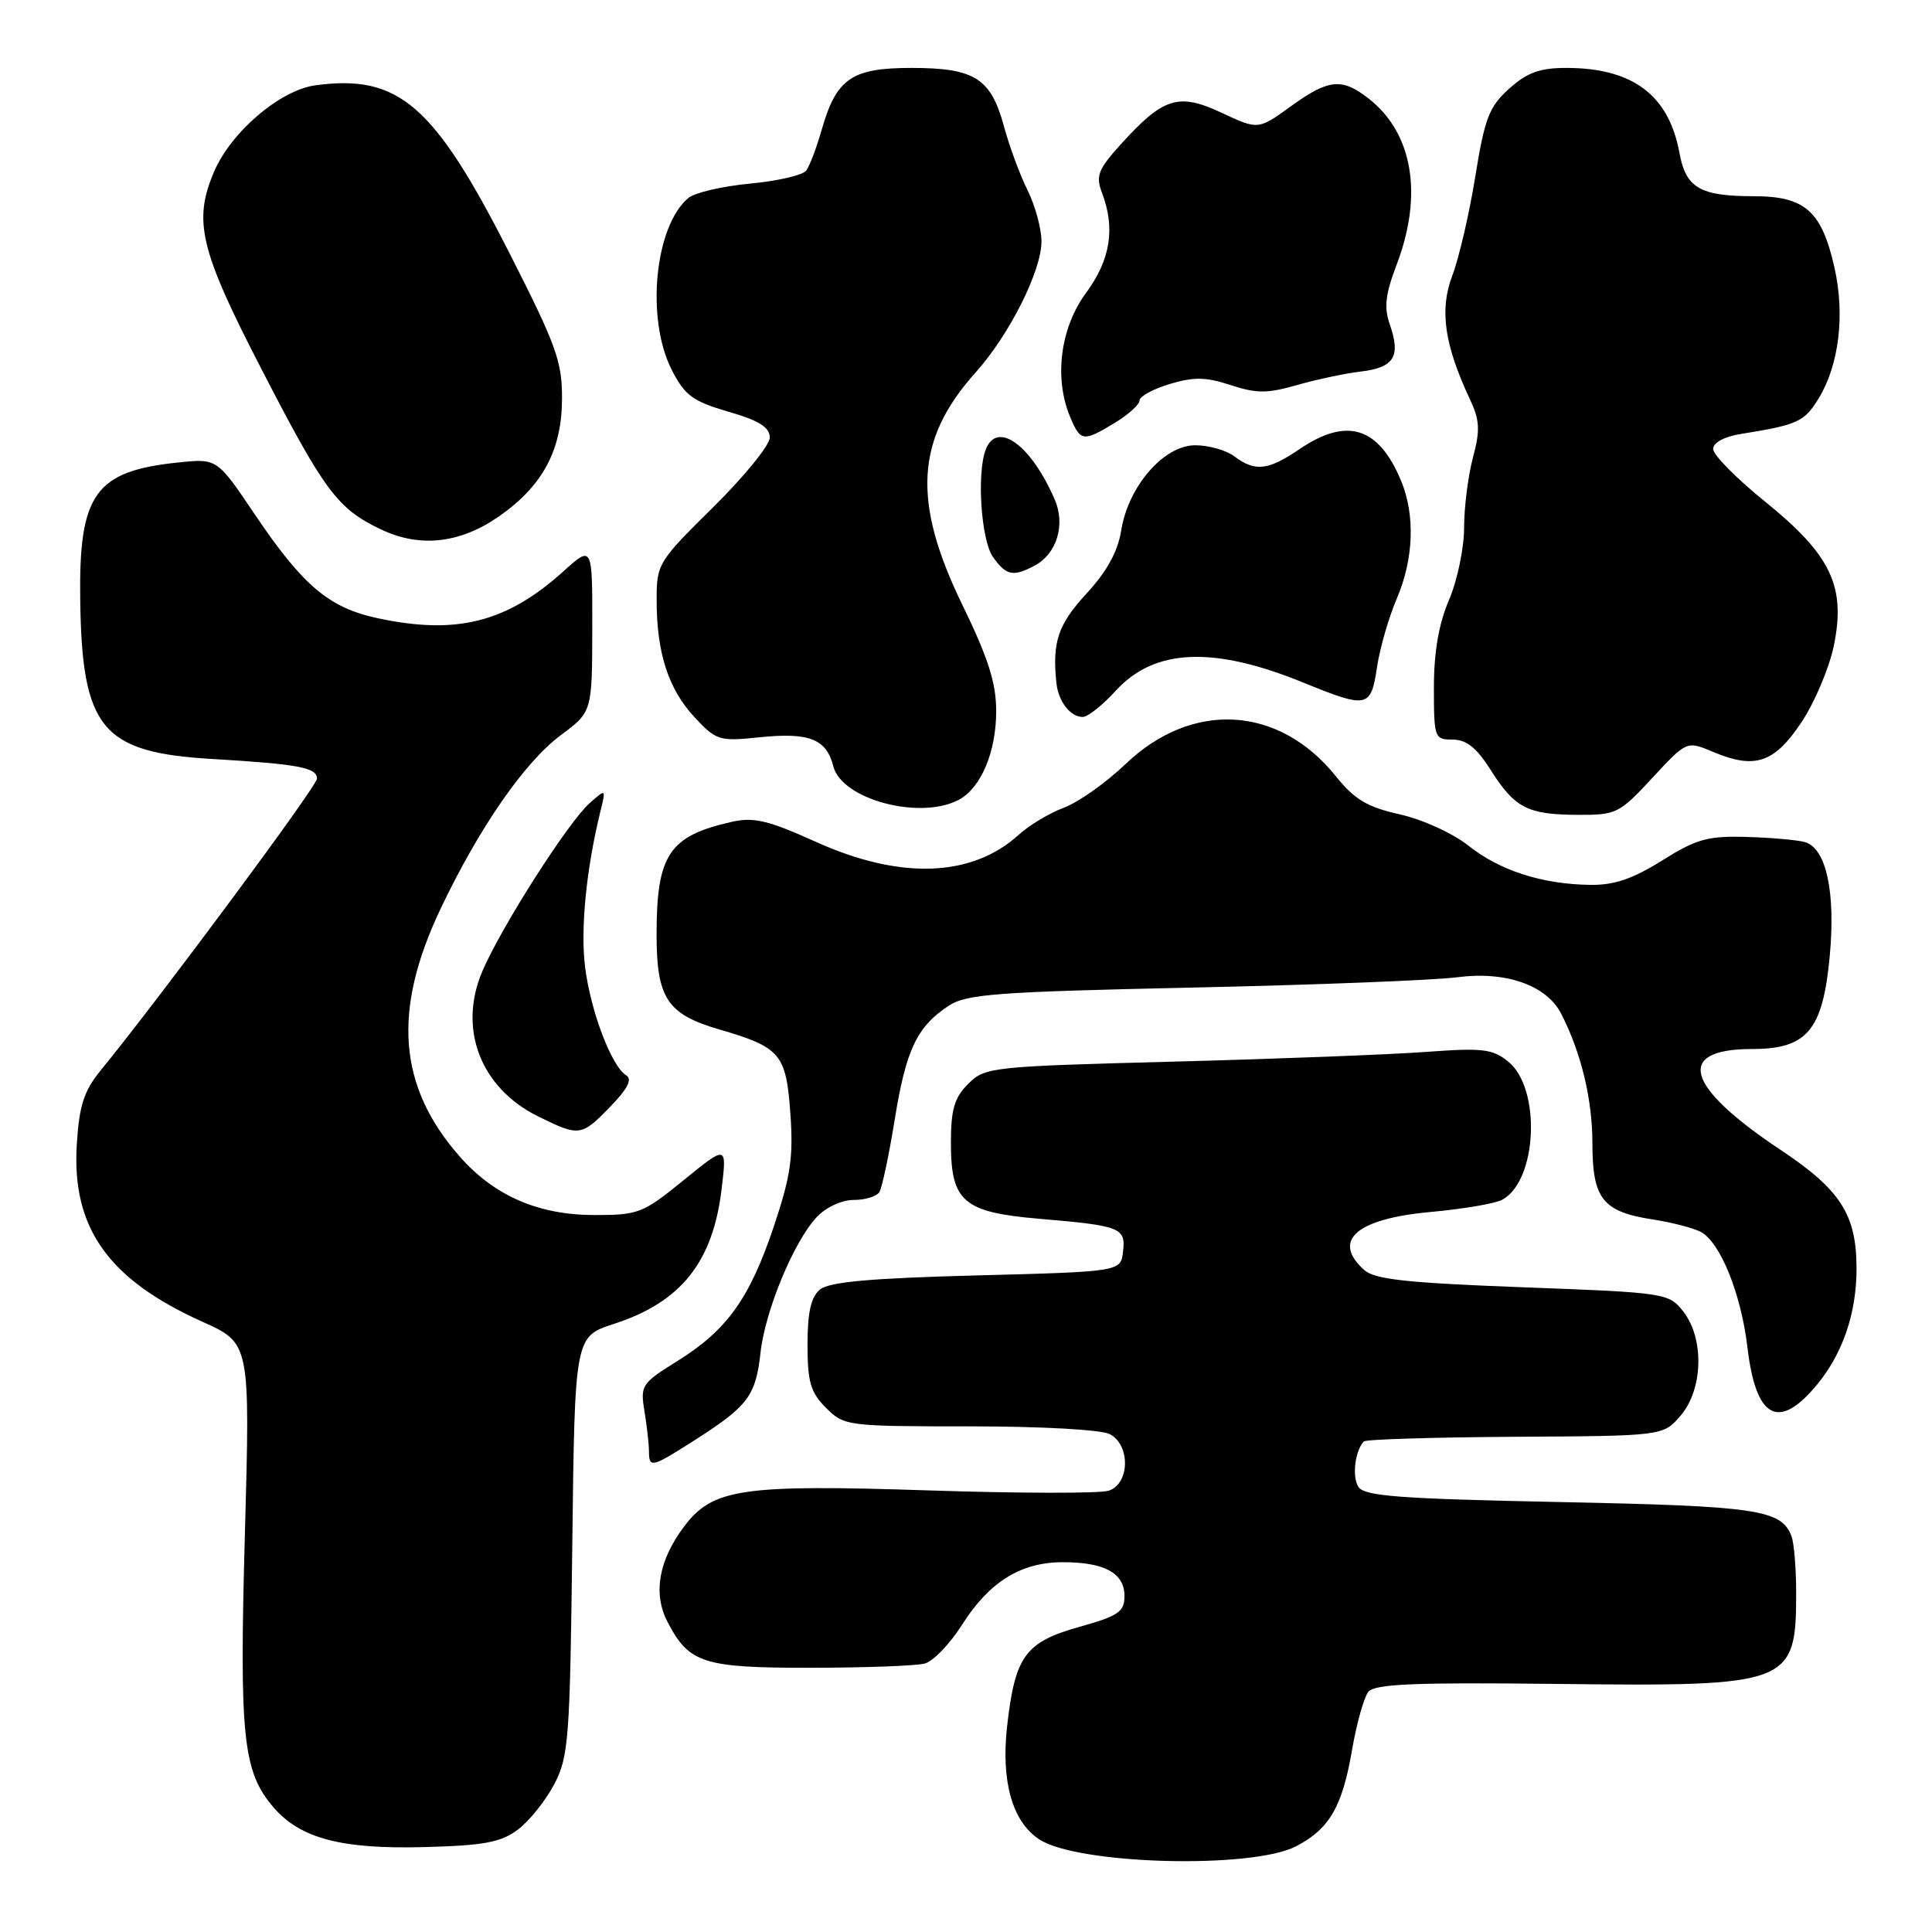 <?xml version="1.0" encoding="UTF-8" standalone="no"?>
<!DOCTYPE svg PUBLIC "-//W3C//DTD SVG 1.1//EN" "http://www.w3.org/Graphics/SVG/1.1/DTD/svg11.dtd" >
<svg xmlns="http://www.w3.org/2000/svg" xmlns:xlink="http://www.w3.org/1999/xlink" version="1.1" viewBox="0 0 256 256">
 <g >
 <path fill="currentColor"
d=" M 171.74 244.64 C 176.15 242.35 177.86 239.42 179.15 231.89 C 179.76 228.37 180.73 224.90 181.31 224.18 C 182.15 223.13 187.40 222.91 206.43 223.13 C 237.31 223.48 238.00 223.22 238.00 211.00 C 238.00 207.79 237.72 204.44 237.38 203.55 C 236.03 200.03 232.86 199.56 206.71 199.03 C 185.27 198.59 180.77 198.25 179.98 197.00 C 179.14 195.64 179.54 192.27 180.71 191.00 C 180.96 190.72 189.99 190.45 200.77 190.38 C 220.37 190.27 220.37 190.27 222.69 187.58 C 225.67 184.10 225.85 177.35 223.04 173.78 C 221.12 171.34 220.76 171.28 201.79 170.57 C 186.35 169.99 182.15 169.53 180.75 168.27 C 176.42 164.36 179.73 161.48 189.60 160.59 C 193.86 160.20 198.11 159.48 199.04 158.98 C 203.70 156.48 204.25 144.25 199.85 140.67 C 197.79 138.99 196.46 138.83 189.00 139.38 C 184.32 139.73 169.27 140.31 155.54 140.67 C 131.29 141.31 130.52 141.39 128.29 143.62 C 126.45 145.46 126.00 147.01 126.00 151.45 C 126.00 159.21 127.64 160.63 137.66 161.49 C 148.54 162.42 149.17 162.67 148.81 165.84 C 148.50 168.50 148.50 168.50 129.40 169.00 C 115.28 169.37 109.87 169.86 108.65 170.87 C 107.46 171.86 107.00 173.88 107.00 178.17 C 107.00 183.12 107.40 184.49 109.45 186.55 C 111.86 188.95 112.22 189.00 128.52 189.00 C 138.06 189.00 145.96 189.44 147.07 190.04 C 149.82 191.51 149.70 196.64 146.89 197.53 C 145.73 197.90 135.05 197.88 123.14 197.49 C 98.29 196.67 94.42 197.24 90.64 202.28 C 87.28 206.75 86.51 211.15 88.43 214.87 C 91.30 220.41 93.15 221.00 107.47 220.99 C 114.64 220.98 121.41 220.73 122.53 220.43 C 123.65 220.13 125.86 217.83 127.45 215.33 C 131.07 209.61 135.24 207.01 140.82 207.00 C 146.37 207.00 149.00 208.44 149.00 211.48 C 149.00 213.58 148.21 214.12 142.95 215.59 C 135.85 217.59 134.50 219.45 133.45 228.70 C 132.62 236.04 134.14 241.39 137.71 243.73 C 142.81 247.07 165.87 247.69 171.74 244.64 Z  M 68.61 242.44 C 70.12 241.31 72.29 238.61 73.43 236.44 C 75.35 232.78 75.52 230.51 75.83 204.80 C 76.16 177.11 76.16 177.11 81.33 175.43 C 90.26 172.54 94.49 167.22 95.63 157.45 C 96.31 151.73 96.31 151.73 90.61 156.36 C 85.22 160.76 84.60 161.00 78.78 161.00 C 71.35 161.00 65.48 158.45 60.90 153.23 C 52.75 143.95 51.97 133.91 58.37 120.44 C 63.47 109.70 69.49 101.00 74.31 97.41 C 78.46 94.33 78.46 94.33 78.48 83.28 C 78.50 72.23 78.50 72.23 74.64 75.72 C 67.13 82.48 60.49 84.16 50.02 81.91 C 43.61 80.54 40.15 77.62 33.81 68.23 C 28.77 60.74 28.77 60.74 23.63 61.28 C 12.58 62.42 10.43 65.44 10.63 79.50 C 10.86 96.52 13.49 99.70 28.00 100.56 C 39.58 101.25 42.00 101.70 42.00 103.18 C 42.00 104.17 21.32 132.05 13.32 141.86 C 11.13 144.54 10.50 146.49 10.18 151.56 C 9.47 162.66 14.31 169.52 26.83 175.14 C 33.15 177.99 33.15 177.99 32.45 203.24 C 31.70 230.31 32.18 234.78 36.28 239.53 C 39.83 243.61 45.25 245.04 56.18 244.75 C 64.14 244.54 66.35 244.13 68.61 242.44 Z  M 92.30 190.67 C 99.12 186.29 100.15 184.91 100.77 179.25 C 101.37 173.70 105.19 164.49 108.23 161.26 C 109.44 159.97 111.54 159.00 113.12 159.00 C 114.64 159.00 116.17 158.53 116.52 157.96 C 116.88 157.39 117.79 153.06 118.56 148.33 C 120.05 139.08 121.50 136.03 125.72 133.26 C 128.07 131.72 132.10 131.42 157.95 130.86 C 174.20 130.51 190.02 129.89 193.10 129.49 C 199.51 128.65 204.91 130.54 206.85 134.30 C 209.50 139.43 211.00 145.65 211.00 151.47 C 211.00 158.86 212.36 160.57 219.03 161.59 C 221.49 161.97 224.33 162.70 225.34 163.22 C 227.92 164.55 230.70 171.40 231.54 178.50 C 232.66 188.02 235.68 189.64 240.79 183.44 C 244.19 179.31 246.00 173.99 246.00 168.10 C 246.00 160.94 243.89 157.65 235.90 152.34 C 223.28 143.94 221.90 139.00 232.17 139.00 C 239.46 139.00 241.53 136.52 242.45 126.70 C 243.24 118.23 241.99 112.43 239.19 111.59 C 238.26 111.31 234.80 111.00 231.50 110.90 C 226.28 110.75 224.82 111.15 220.24 114.02 C 216.32 116.47 213.88 117.30 210.69 117.25 C 204.31 117.16 198.72 115.35 194.57 112.05 C 192.50 110.41 188.49 108.58 185.48 107.91 C 181.16 106.94 179.49 105.94 177.00 102.85 C 169.45 93.45 157.94 92.80 149.11 101.27 C 146.57 103.70 142.93 106.28 141.00 107.01 C 139.07 107.73 136.38 109.34 135.00 110.60 C 128.78 116.26 119.29 116.60 108.11 111.55 C 101.80 108.70 99.87 108.24 96.96 108.90 C 88.65 110.77 87.00 113.24 87.00 123.84 C 87.00 132.26 88.41 134.39 95.26 136.39 C 103.43 138.77 104.17 139.63 104.73 147.58 C 105.14 153.30 104.76 155.88 102.54 162.50 C 99.32 172.09 96.33 176.25 89.75 180.35 C 85.03 183.28 84.83 183.58 85.39 186.96 C 85.71 188.91 85.98 191.29 85.99 192.25 C 86.00 194.59 86.28 194.52 92.30 190.67 Z  M 80.89 146.61 C 83.18 144.25 83.81 143.00 82.97 142.48 C 81.00 141.26 78.22 133.88 77.51 128.00 C 76.91 122.96 77.70 115.07 79.56 107.50 C 80.30 104.50 80.30 104.50 78.14 106.41 C 75.29 108.94 66.45 122.78 63.92 128.68 C 60.66 136.30 63.65 144.13 71.27 147.91 C 76.78 150.63 77.03 150.60 80.89 146.61 Z  M 218.94 103.08 C 223.50 98.16 223.50 98.16 226.97 99.62 C 232.52 101.97 235.09 101.11 238.68 95.74 C 240.43 93.12 242.36 88.57 242.98 85.62 C 244.62 77.72 242.64 73.55 233.91 66.49 C 230.11 63.42 227.00 60.28 227.00 59.50 C 227.00 58.64 228.47 57.85 230.75 57.49 C 238.25 56.28 239.09 55.89 241.00 52.76 C 243.68 48.35 244.48 41.74 243.09 35.52 C 241.40 27.97 239.19 26.00 232.40 26.00 C 225.27 26.00 223.39 24.91 222.54 20.28 C 221.14 12.60 216.35 9.00 207.55 9.00 C 204.03 9.00 202.36 9.61 199.97 11.75 C 197.31 14.15 196.73 15.65 195.48 23.41 C 194.69 28.31 193.32 34.20 192.44 36.51 C 190.72 41.03 191.37 45.64 194.76 52.88 C 196.08 55.69 196.15 56.98 195.17 60.64 C 194.53 63.05 194.00 67.23 194.00 69.93 C 194.00 72.63 193.10 76.93 192.00 79.50 C 190.64 82.67 190.00 86.39 190.00 91.08 C 190.00 97.79 190.08 98.00 192.49 98.00 C 194.30 98.00 195.65 99.08 197.46 101.93 C 200.69 107.05 202.37 107.93 208.94 107.97 C 214.19 108.00 214.54 107.82 218.94 103.08 Z  M 127.06 105.97 C 129.99 104.40 132.00 99.63 132.00 94.23 C 132.00 90.49 130.95 87.20 127.50 80.11 C 120.85 66.44 121.32 58.21 129.27 49.36 C 133.74 44.38 138.00 35.91 138.00 31.99 C 138.00 30.30 137.17 27.25 136.16 25.21 C 135.14 23.17 133.73 19.34 133.02 16.71 C 131.29 10.36 129.14 9.00 120.78 9.00 C 112.85 9.00 110.83 10.39 108.88 17.19 C 108.20 19.56 107.28 22.00 106.82 22.61 C 106.37 23.21 103.02 23.99 99.38 24.33 C 95.75 24.67 92.08 25.52 91.23 26.22 C 86.75 29.93 85.55 42.24 89.01 49.01 C 90.74 52.40 91.78 53.17 96.51 54.55 C 100.59 55.73 102.00 56.61 102.00 57.98 C 102.00 58.98 98.62 63.14 94.50 67.21 C 87.17 74.44 87.00 74.73 87.01 79.56 C 87.01 86.54 88.58 91.33 92.05 95.06 C 94.92 98.13 95.31 98.25 100.70 97.69 C 107.22 97.02 109.51 97.92 110.42 101.54 C 111.53 105.94 121.93 108.71 127.06 105.97 Z  M 147.82 91.55 C 152.95 85.91 160.76 85.57 172.73 90.46 C 181.20 93.91 181.65 93.82 182.46 88.41 C 182.84 85.88 184.02 81.79 185.08 79.32 C 187.33 74.06 187.54 68.24 185.64 63.68 C 182.66 56.55 178.47 55.25 172.21 59.50 C 168.02 62.35 166.30 62.54 163.56 60.47 C 162.49 59.66 160.16 59.00 158.38 59.00 C 154.22 59.00 149.51 64.42 148.57 70.27 C 148.12 73.08 146.68 75.71 143.96 78.66 C 140.19 82.75 139.41 85.08 139.98 90.50 C 140.24 92.95 141.83 95.00 143.46 95.00 C 144.13 95.00 146.09 93.45 147.82 91.55 Z  M 137.11 74.94 C 140.02 73.39 141.19 69.55 139.78 66.25 C 136.65 58.96 132.11 55.66 130.61 59.58 C 129.41 62.71 130.00 71.55 131.56 73.78 C 133.30 76.27 134.25 76.47 137.11 74.94 Z  M 66.08 68.45 C 71.87 64.43 74.43 59.70 74.47 52.93 C 74.50 47.91 73.74 45.81 67.50 33.53 C 57.51 13.87 52.84 9.82 41.81 11.30 C 37.14 11.93 30.65 17.44 28.38 22.72 C 25.57 29.26 26.48 33.09 34.59 48.80 C 43.02 65.14 44.71 67.41 50.50 70.16 C 55.64 72.60 60.92 72.02 66.08 68.45 Z  M 147.75 56.01 C 149.54 54.92 151.00 53.59 151.00 53.05 C 151.00 52.52 152.80 51.54 155.00 50.88 C 158.20 49.92 159.82 49.95 163.08 51.03 C 166.50 52.15 167.92 52.15 171.83 51.03 C 174.40 50.29 178.22 49.48 180.32 49.23 C 184.71 48.71 185.63 47.24 184.18 43.07 C 183.36 40.75 183.55 39.05 185.07 35.05 C 188.58 25.81 187.22 17.68 181.39 13.09 C 177.81 10.28 176.06 10.45 171.01 14.11 C 166.72 17.21 166.72 17.21 161.86 14.94 C 156.14 12.26 154.14 12.89 148.45 19.19 C 145.50 22.46 145.17 23.31 146.02 25.55 C 147.81 30.27 147.15 34.40 143.90 38.82 C 140.49 43.46 139.64 50.10 141.80 55.25 C 143.17 58.53 143.54 58.57 147.75 56.01 Z "/>
</g>
</svg>